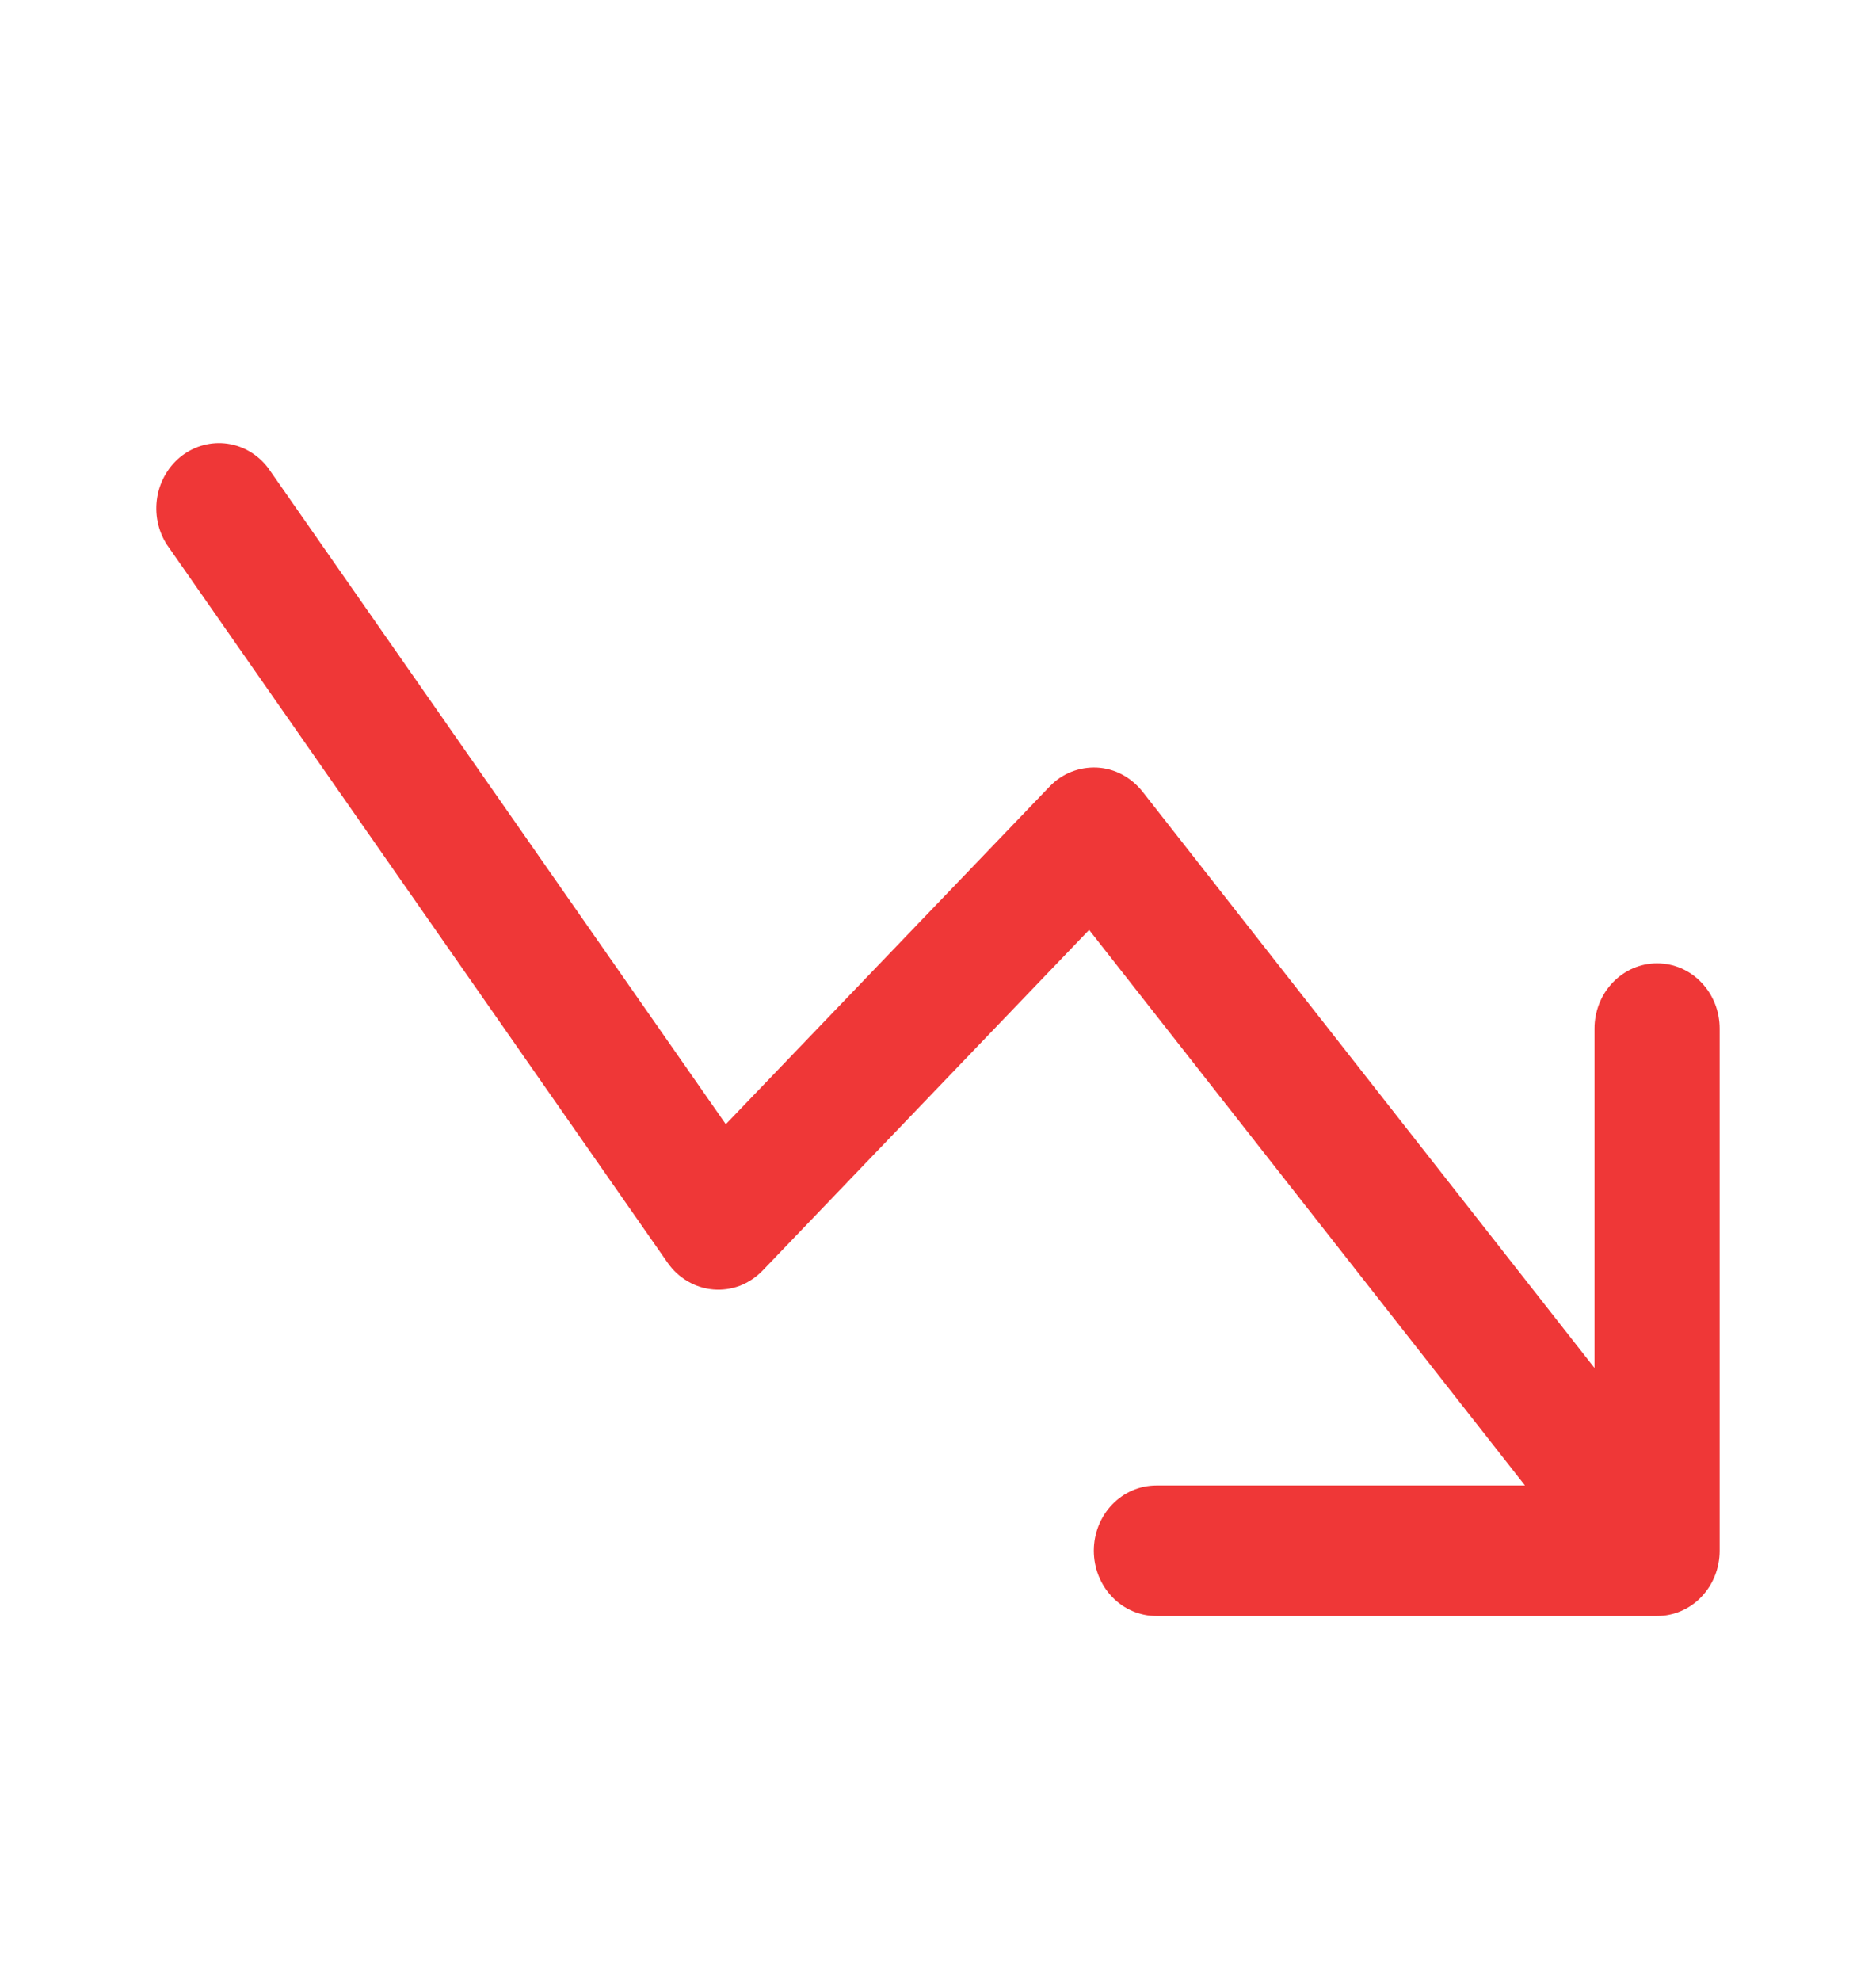 <svg width="18" height="19" viewBox="0 0 18 19" fill="none" xmlns="http://www.w3.org/2000/svg">
<path fill-rule="evenodd" clip-rule="evenodd" d="M10.495 14.874C10.495 15.04 10.558 15.199 10.671 15.317C10.783 15.434 10.936 15.5 11.095 15.5H15.899C16.059 15.5 16.212 15.434 16.324 15.317C16.437 15.199 16.5 15.04 16.5 14.874V9.866C16.5 9.7 16.437 9.54 16.324 9.423C16.212 9.305 16.059 9.24 15.899 9.24C15.74 9.24 15.588 9.305 15.475 9.423C15.362 9.54 15.299 9.7 15.299 9.866V13.121L10.96 7.59C10.906 7.523 10.84 7.468 10.765 7.428C10.691 7.389 10.609 7.366 10.525 7.362C10.441 7.358 10.358 7.372 10.279 7.403C10.201 7.434 10.13 7.482 10.071 7.544L6.964 10.783L2.573 4.489C2.477 4.362 2.337 4.278 2.183 4.256C2.029 4.234 1.873 4.275 1.747 4.37C1.622 4.465 1.536 4.608 1.509 4.767C1.482 4.927 1.515 5.091 1.602 5.225L6.406 12.112C6.457 12.185 6.523 12.246 6.599 12.29C6.674 12.334 6.758 12.361 6.845 12.368C6.931 12.375 7.018 12.363 7.1 12.332C7.181 12.3 7.255 12.251 7.317 12.187L10.45 8.919L14.632 14.248H11.095C10.936 14.248 10.783 14.314 10.671 14.431C10.558 14.549 10.495 14.708 10.495 14.874Z" fill="#EF3737"/>
</svg>
